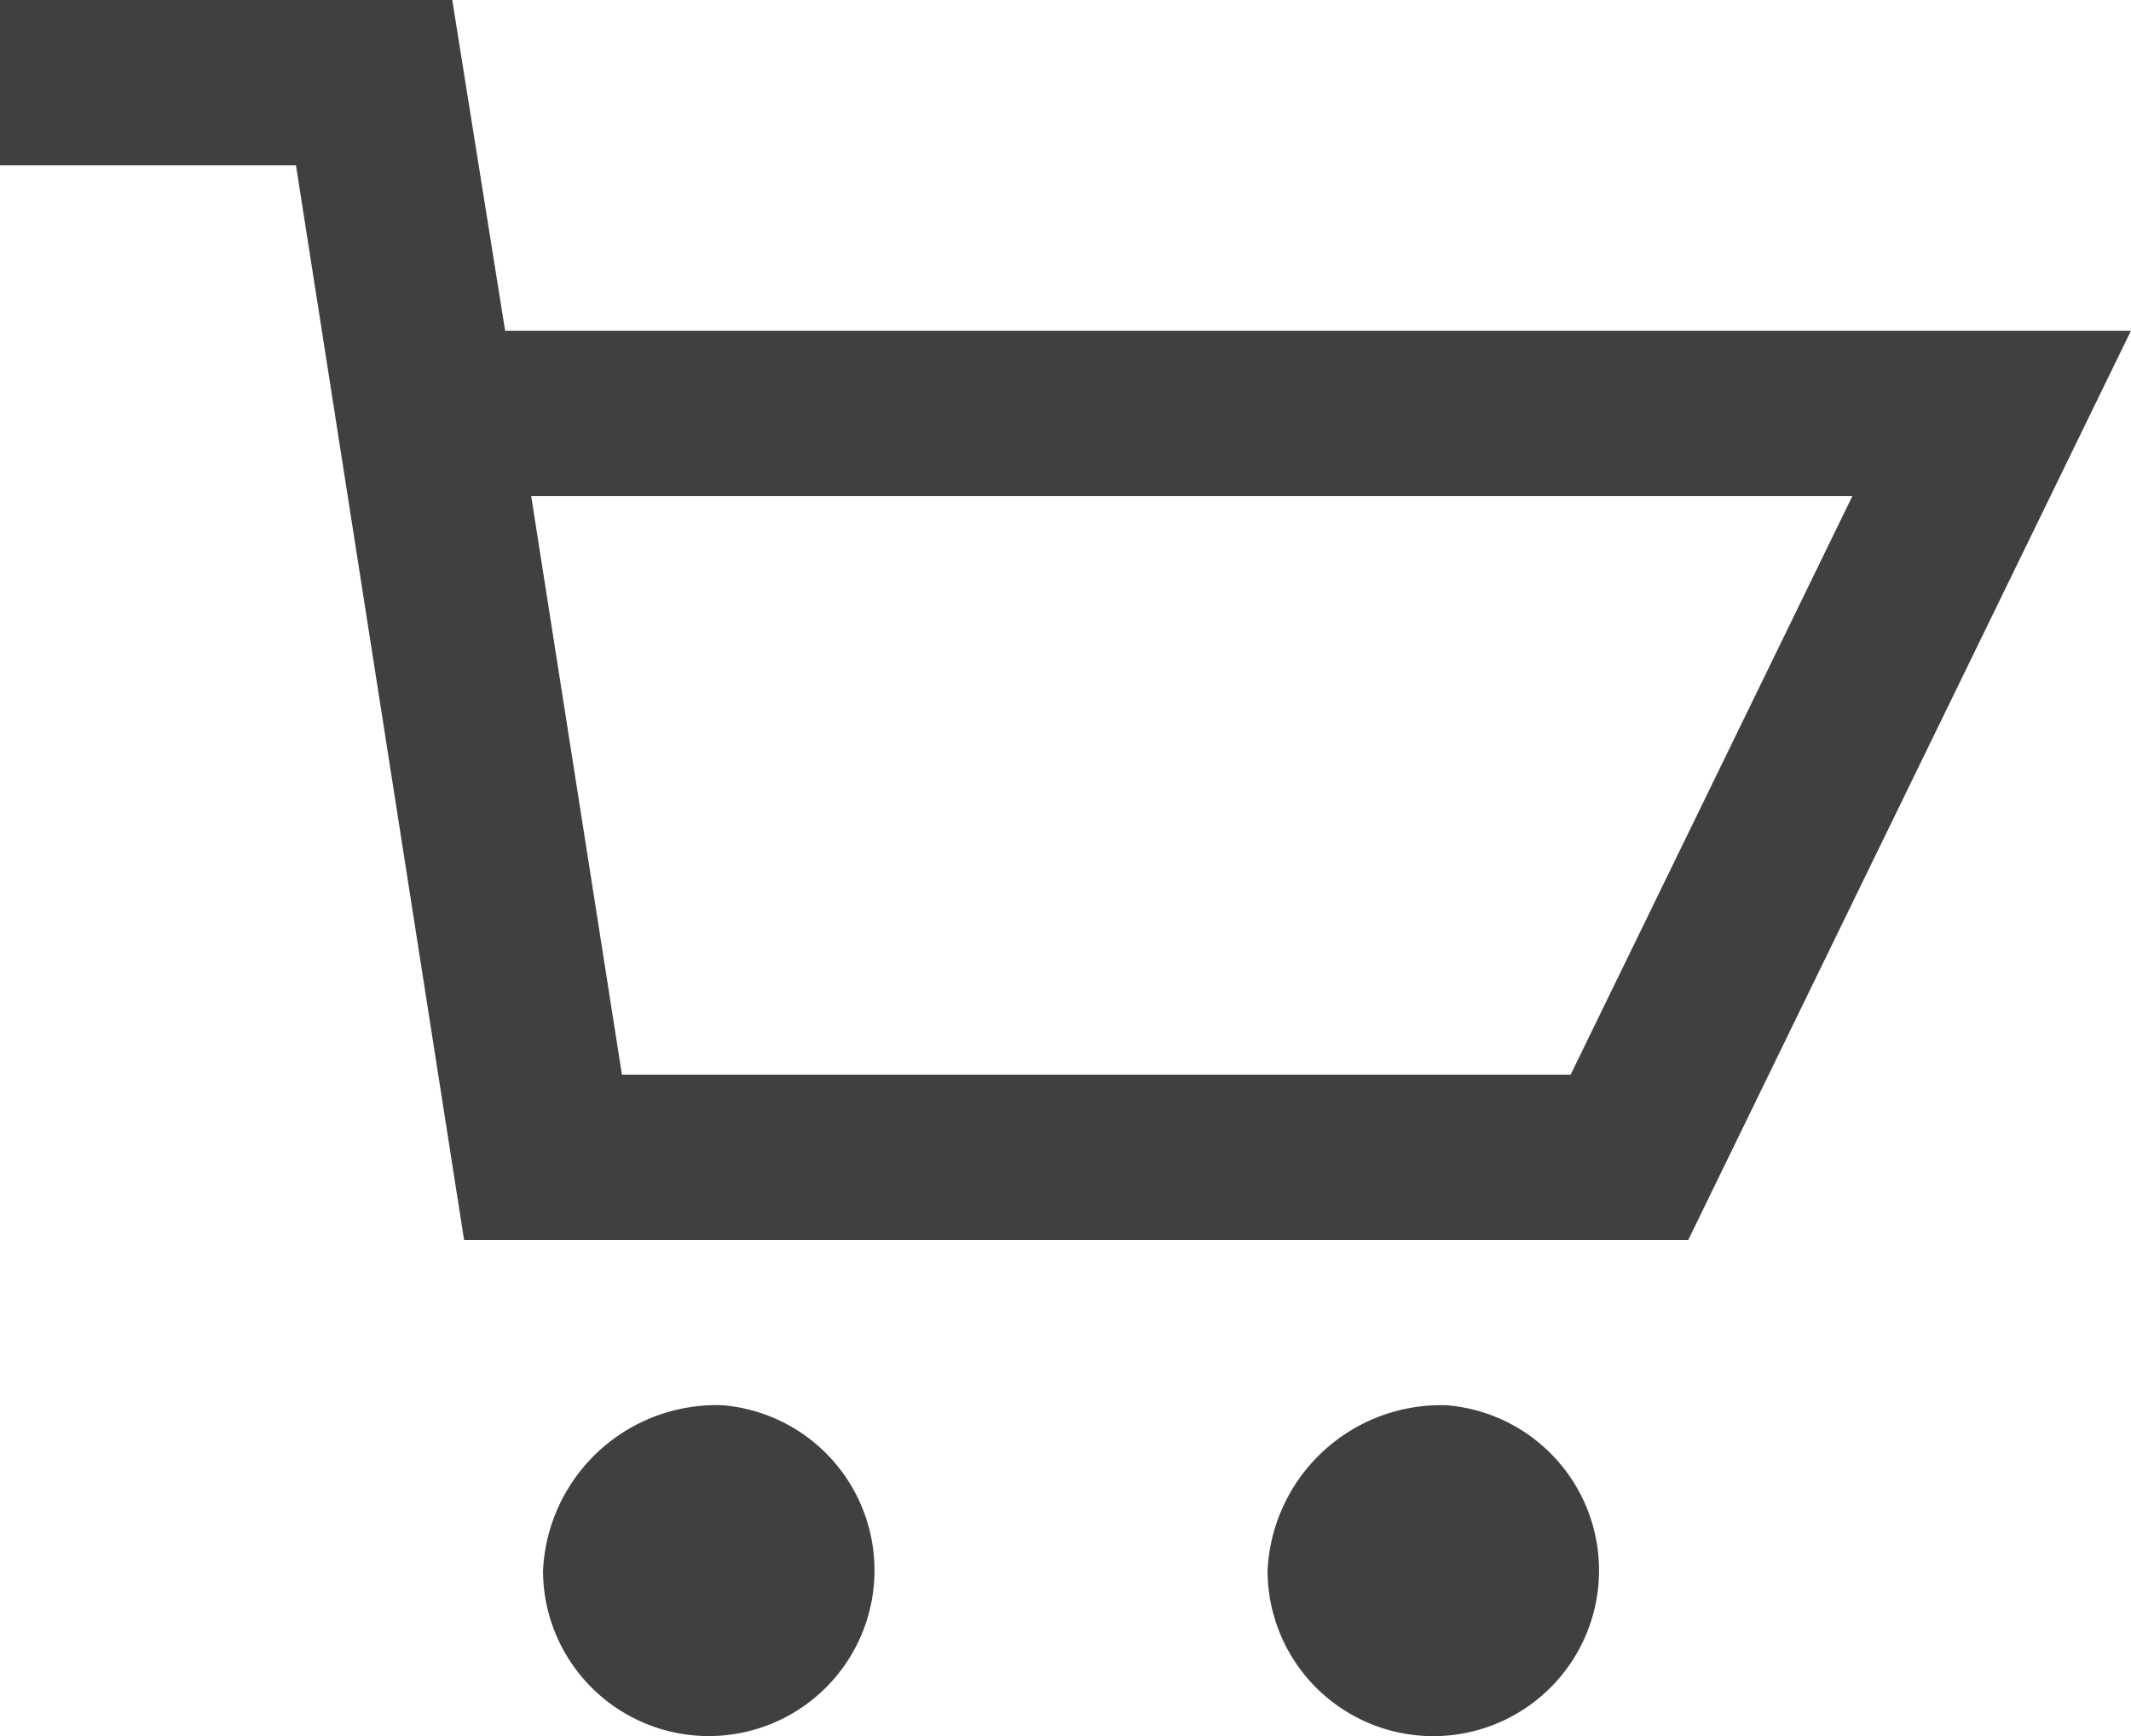 <svg xmlns="http://www.w3.org/2000/svg" width="27" height="22" viewBox="0 0 27 22">
  <defs>
    <style>
      .cls-1 {
        fill: #40403e;
        fill-rule: evenodd;
      }
    </style>
  </defs>
  <path class="cls-1" d="M1348,44.19l-5.61,11.524h-15.51l-2.13-13.619H1321V40h5.73l0.67,4.191H1348Zm-19.12,9.429h12.02l3.57-7.333h-16.74Zm1.3,4.191a2.1,2.1,0,1,1-2.3,2.1A2.2,2.2,0,0,1,1330.18,57.809Zm9.17,0a2.1,2.1,0,1,1-2.29,2.1A2.2,2.2,0,0,1,1339.35,57.809Z" transform="translate(-1321 -40)"/>
</svg>
